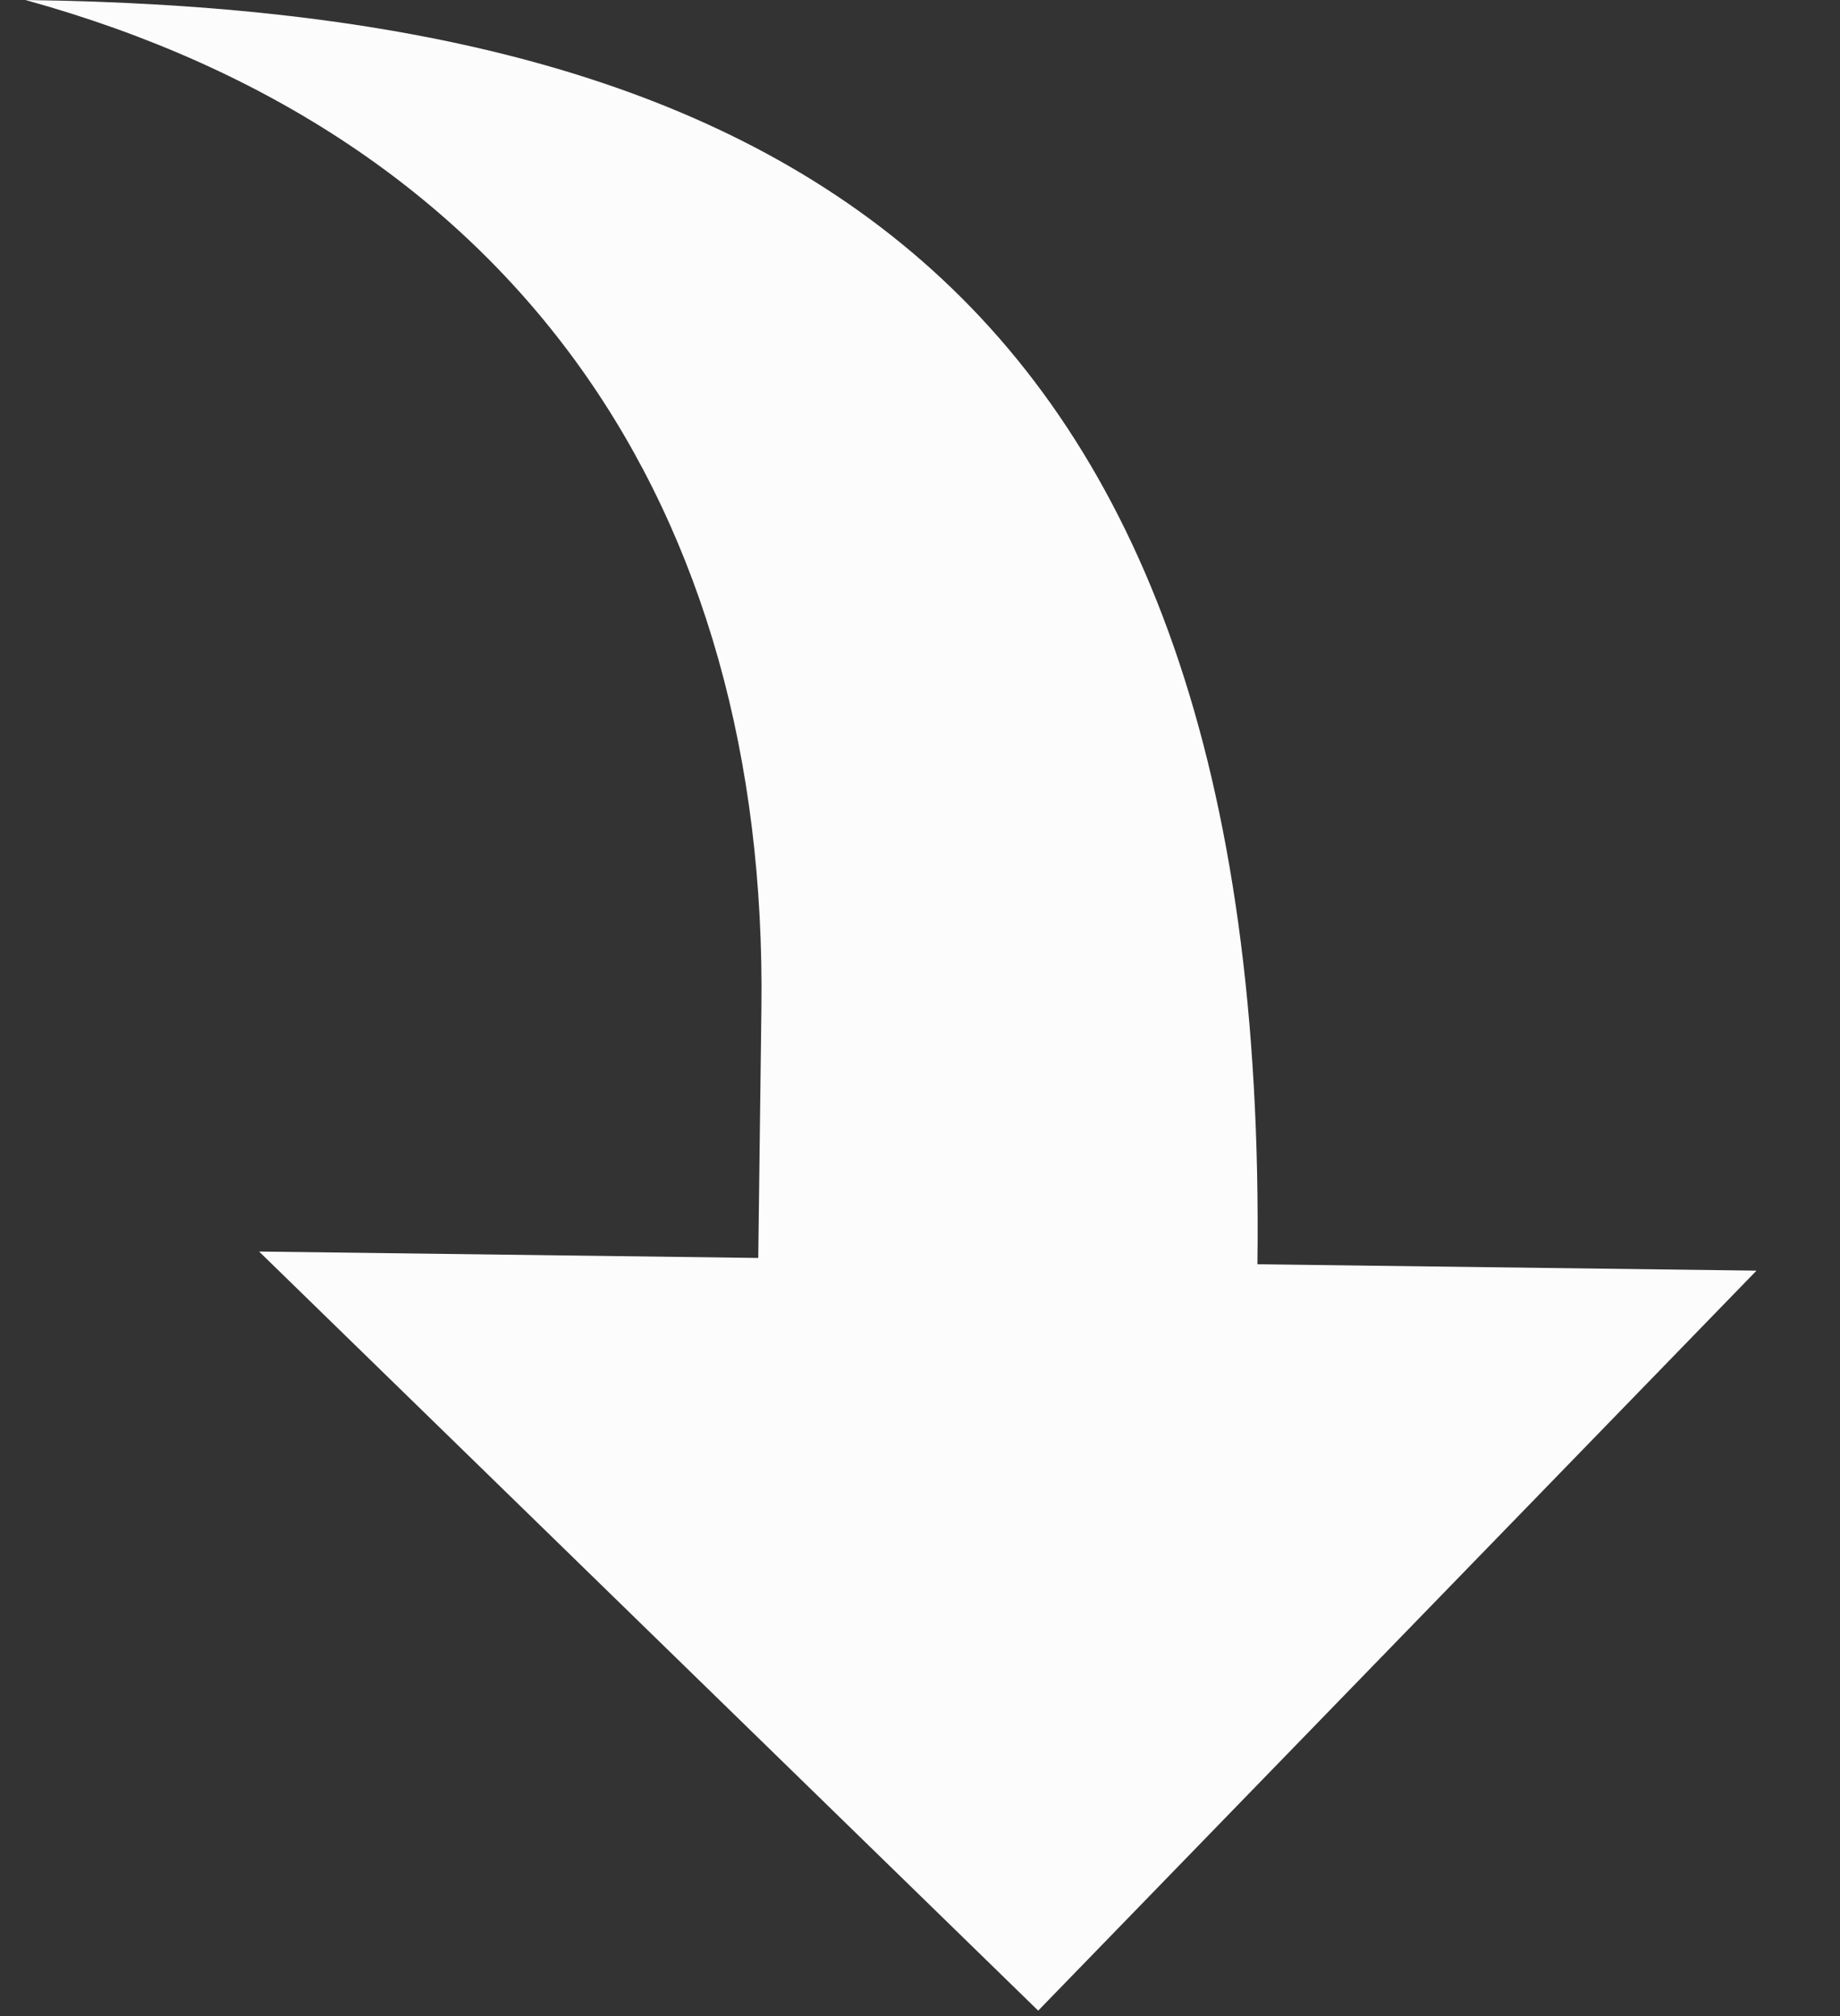 <svg width="21" height="23" viewBox="0 0 21 23" fill="none" xmlns="http://www.w3.org/2000/svg">
<rect x="0" y="0" width="21" height="23" fill="#333333" stroke="none"/>
<path d="M20.047 14.496L14.351 14.423C14.496 3.03 8.693 0.107 0.29 -1.40226e-05C5.911 1.553 8.763 5.806 8.69 11.502L8.654 14.351L2.957 14.278L11.849 22.938L20.047 14.496Z" fill="#FCFCFC"/>
</svg>
